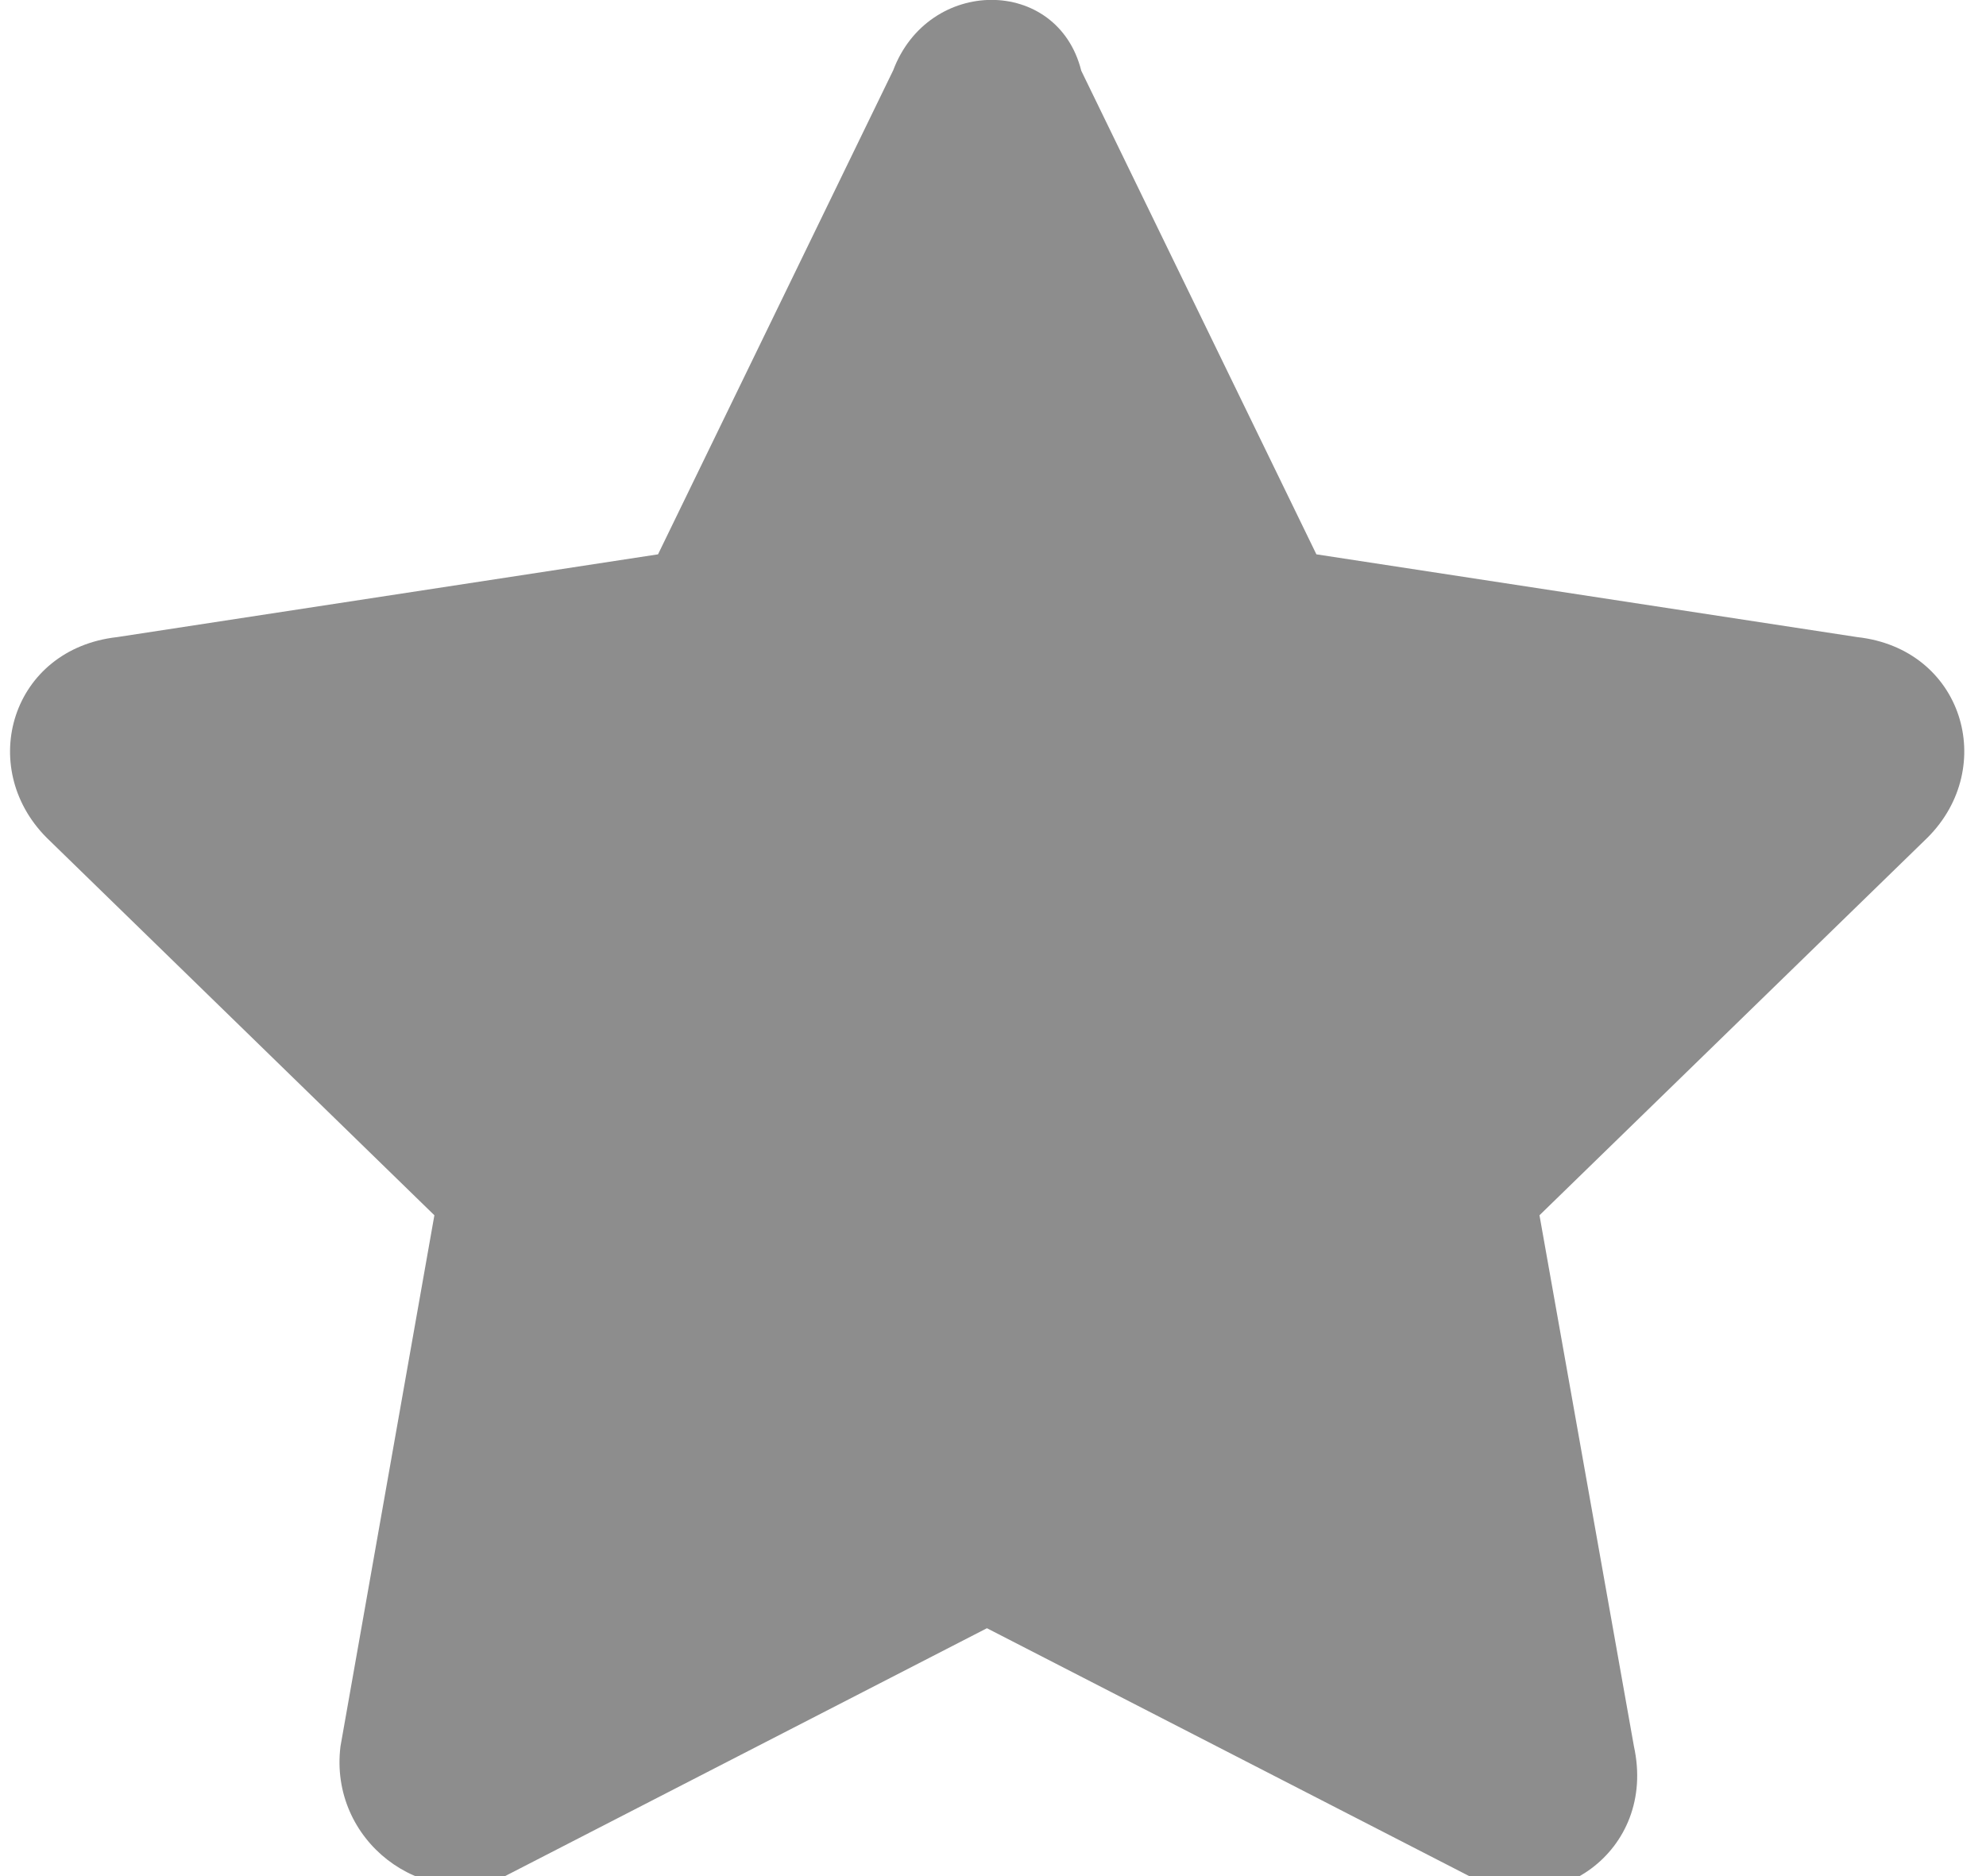 <svg xmlns="http://www.w3.org/2000/svg" width="18" height="17"><path d="M8.094.64l-2.13 4.383-4.902.75C.103 5.88-.214 6.95.422 7.59l3.515 3.422-.851 4.812c-.106.856.746 1.496 1.492 1.176l4.367-2.246L13.316 17c.746.426 1.704-.215 1.493-1.176l-.856-4.812L17.47 7.59c.64-.64.32-1.711-.637-1.817l-4.902-.75L9.8.641c-.214-.856-1.386-.856-1.706 0zm0 0" fill="#8d8d8d" id="surface1"/></svg>